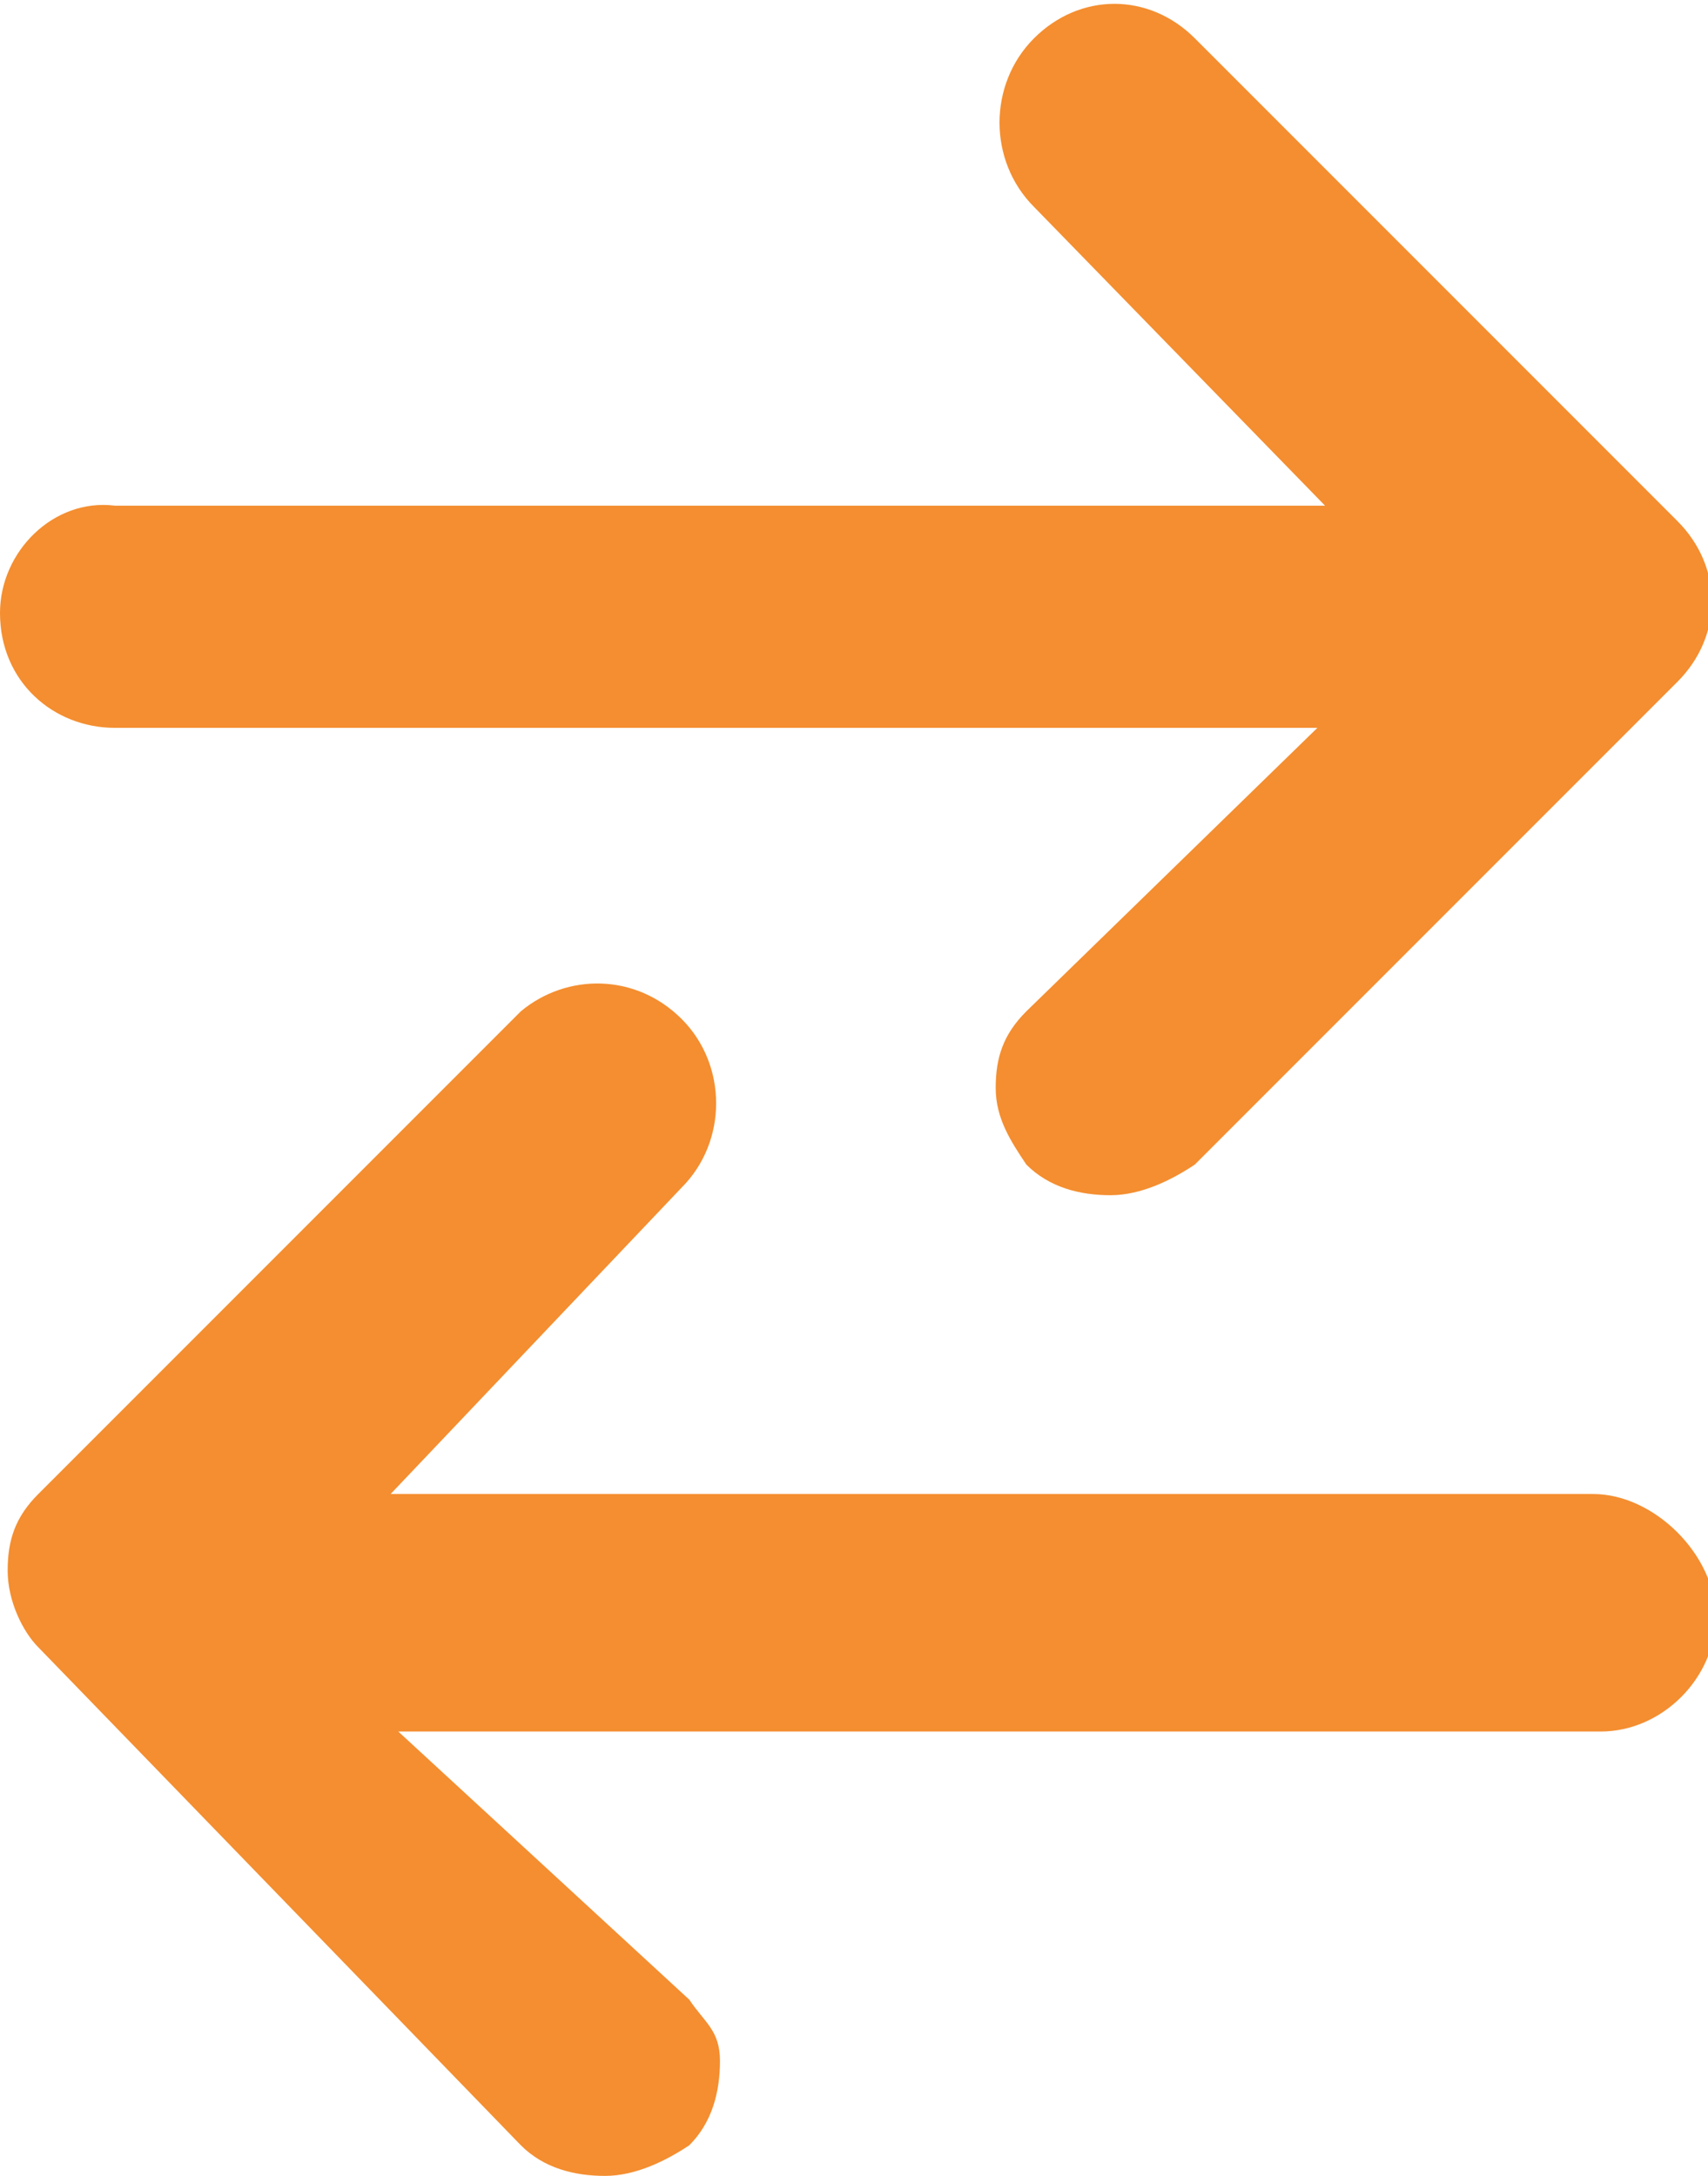 <?xml version="1.0" encoding="utf-8"?>
<!-- Generator: Adobe Illustrator 21.1.0, SVG Export Plug-In . SVG Version: 6.00 Build 0)  -->
<svg version="1.1" id="Capa_1" xmlns="http://www.w3.org/2000/svg" xmlns:xlink="http://www.w3.org/1999/xlink" x="0px" y="0px"
	 viewBox="0 0 22.3 28.4" style="enable-background:new 0 0 22.3 28.4;" xml:space="preserve">
<style type="text/css">
	.st0{fill:#FFFFFF;}
	.st1{fill:url(#SVGID_1_);}
	.st2{fill:url(#SVGID_2_);}
	.st3{fill:#F48E30;}
	.st4{fill:#5D717D;}
	.st5{fill:#57C6D2;}
	.st6{fill:#172F58;}
	.st7{fill:#183058;}
	.st8{fill-rule:evenodd;clip-rule:evenodd;fill:#F48E30;}
	.st9{fill:none;stroke:#5D717D;stroke-miterlimit:10;}
	.st10{fill:#414142;}
	.st11{fill:#F16A24;}
	.st12{opacity:0.5;}
	.st13{clip-path:url(#SVGID_4_);fill:#FFFFFF;}
	.st14{clip-path:url(#SVGID_6_);fill:#FFFFFF;}
	.st15{clip-path:url(#SVGID_8_);fill:#FFFFFF;}
	.st16{clip-path:url(#SVGID_10_);fill:#FFFFFF;}
	.st17{clip-path:url(#SVGID_12_);fill-rule:evenodd;clip-rule:evenodd;fill:#FFFFFF;}
	.st18{clip-path:url(#SVGID_14_);}
	.st19{opacity:0.9;}
	.st20{fill:url(#SVGID_15_);}
</style>
<g>
	<path class="st3" d="M1.5,9.5h15.7l-3.8,3.7c-0.3,0.3-0.4,0.6-0.4,1c0,0.4,0.2,0.7,0.4,1c0.3,0.3,0.7,0.4,1.1,0.4
		c0.4,0,0.8-0.2,1.1-0.4l6.3-6.3c0.6-0.6,0.6-1.5,0-2.1l-6.3-6.3c-0.6-0.6-1.5-0.6-2.1,0c-0.6,0.6-0.6,1.6,0,2.2l3.8,3.9H1.5
		C0.7,6.5,0,7.2,0,8C0,8.9,0.7,9.5,1.5,9.5z"/>
	<path class="st3" d="M20.8,19.5H5.1l3.8-4c0.6-0.6,0.6-1.6,0-2.2c-0.6-0.6-1.5-0.6-2.1-0.1l-6.3,6.3c-0.3,0.3-0.4,0.6-0.4,1
		c0,0.4,0.2,0.8,0.4,1L6.8,28c0.3,0.3,0.7,0.4,1.1,0.4c0.4,0,0.8-0.2,1.1-0.4c0.3-0.3,0.4-0.7,0.4-1.1c0-0.4-0.2-0.5-0.4-0.8
		l-3.8-3.5h15.7c0.8,0,1.5-0.7,1.5-1.5S21.6,19.5,20.8,19.5z"/>
</g>
</svg>
